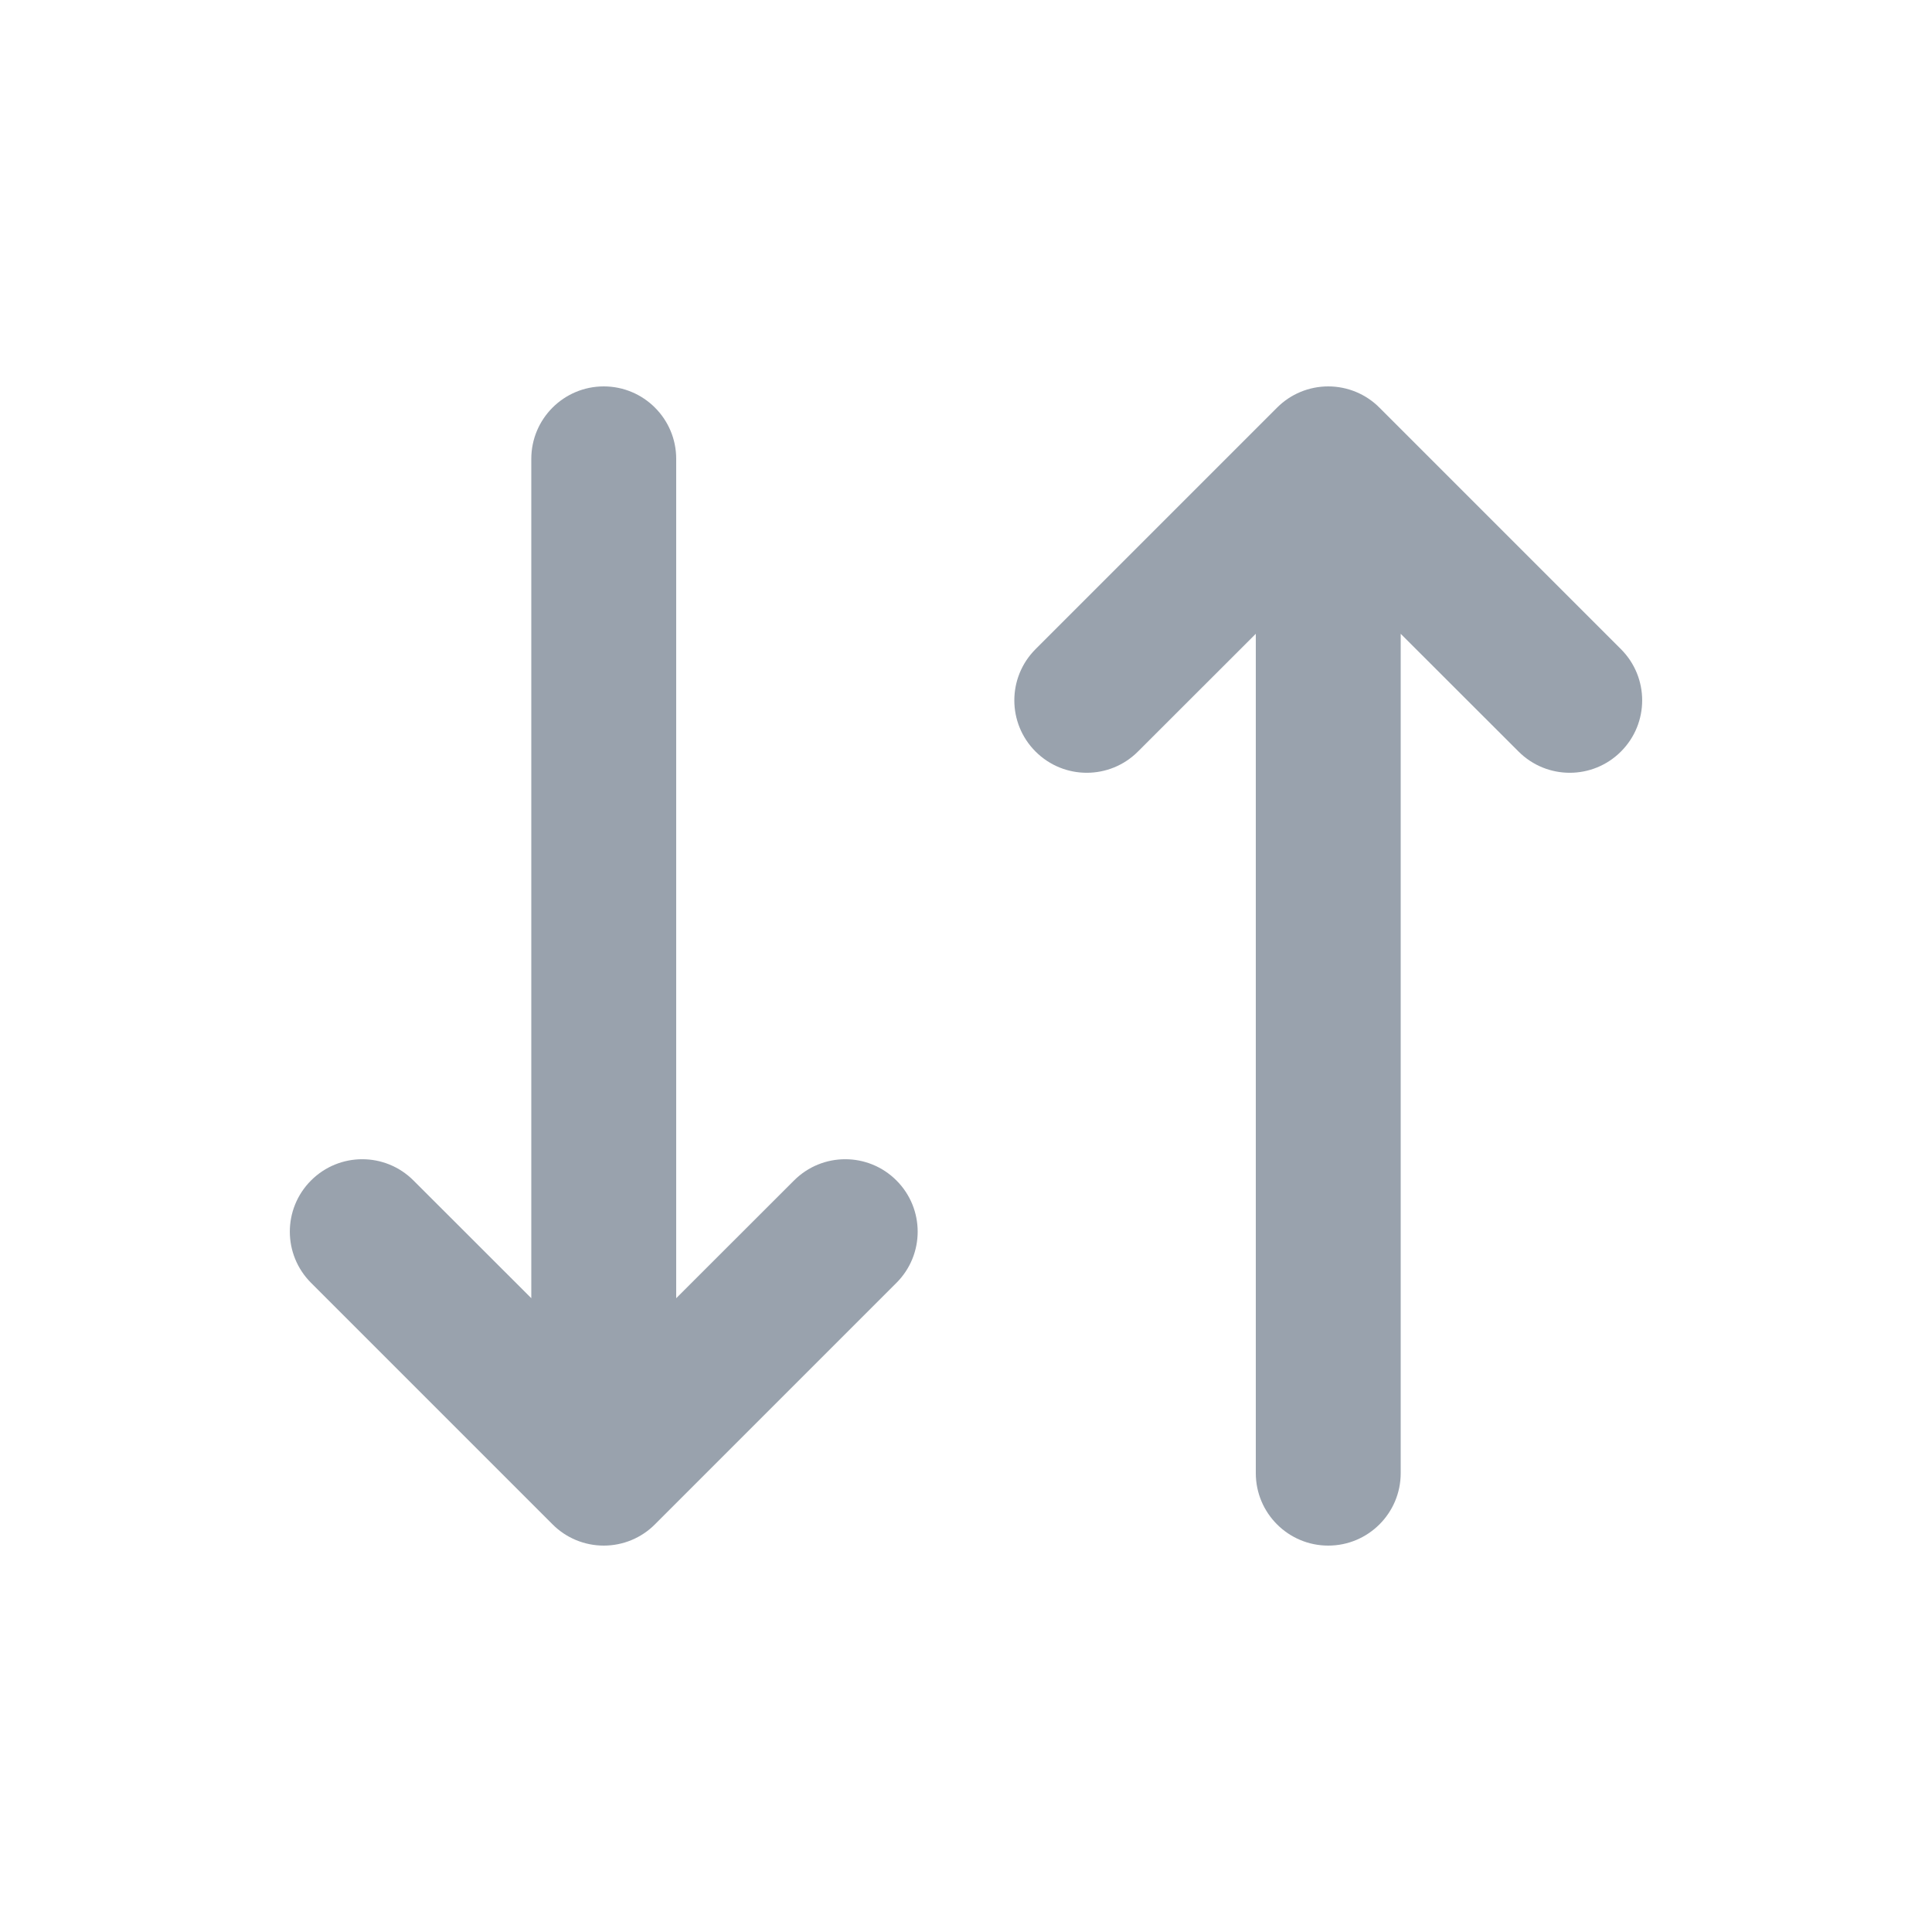<svg width="20" height="20" viewBox="0 0 20 20" fill="none" xmlns="http://www.w3.org/2000/svg">
<path fill-rule="evenodd" clip-rule="evenodd" d="M13.75 4C13.949 4 14.14 4.079 14.28 4.22L16.78 6.72C17.073 7.013 17.073 7.487 16.78 7.78C16.487 8.073 16.013 8.073 15.72 7.78L14.5 6.561V15.25C14.5 15.664 14.164 16 13.75 16C13.336 16 13 15.664 13 15.25V6.561L11.78 7.78C11.487 8.073 11.013 8.073 10.72 7.78C10.427 7.487 10.427 7.013 10.72 6.72L13.22 4.22C13.36 4.079 13.551 4 13.75 4ZM6.25 4C6.664 4 7 4.336 7 4.75L7 13.439L8.22 12.22C8.513 11.927 8.987 11.927 9.28 12.22C9.573 12.513 9.573 12.987 9.28 13.28L6.78 15.78C6.64 15.921 6.449 16 6.25 16C6.051 16 5.86 15.921 5.72 15.78L3.22 13.28C2.927 12.987 2.927 12.513 3.22 12.22C3.513 11.927 3.987 11.927 4.28 12.22L5.5 13.439L5.5 4.75C5.5 4.336 5.836 4 6.25 4Z" fill="#99A2AD"/>
</svg>
